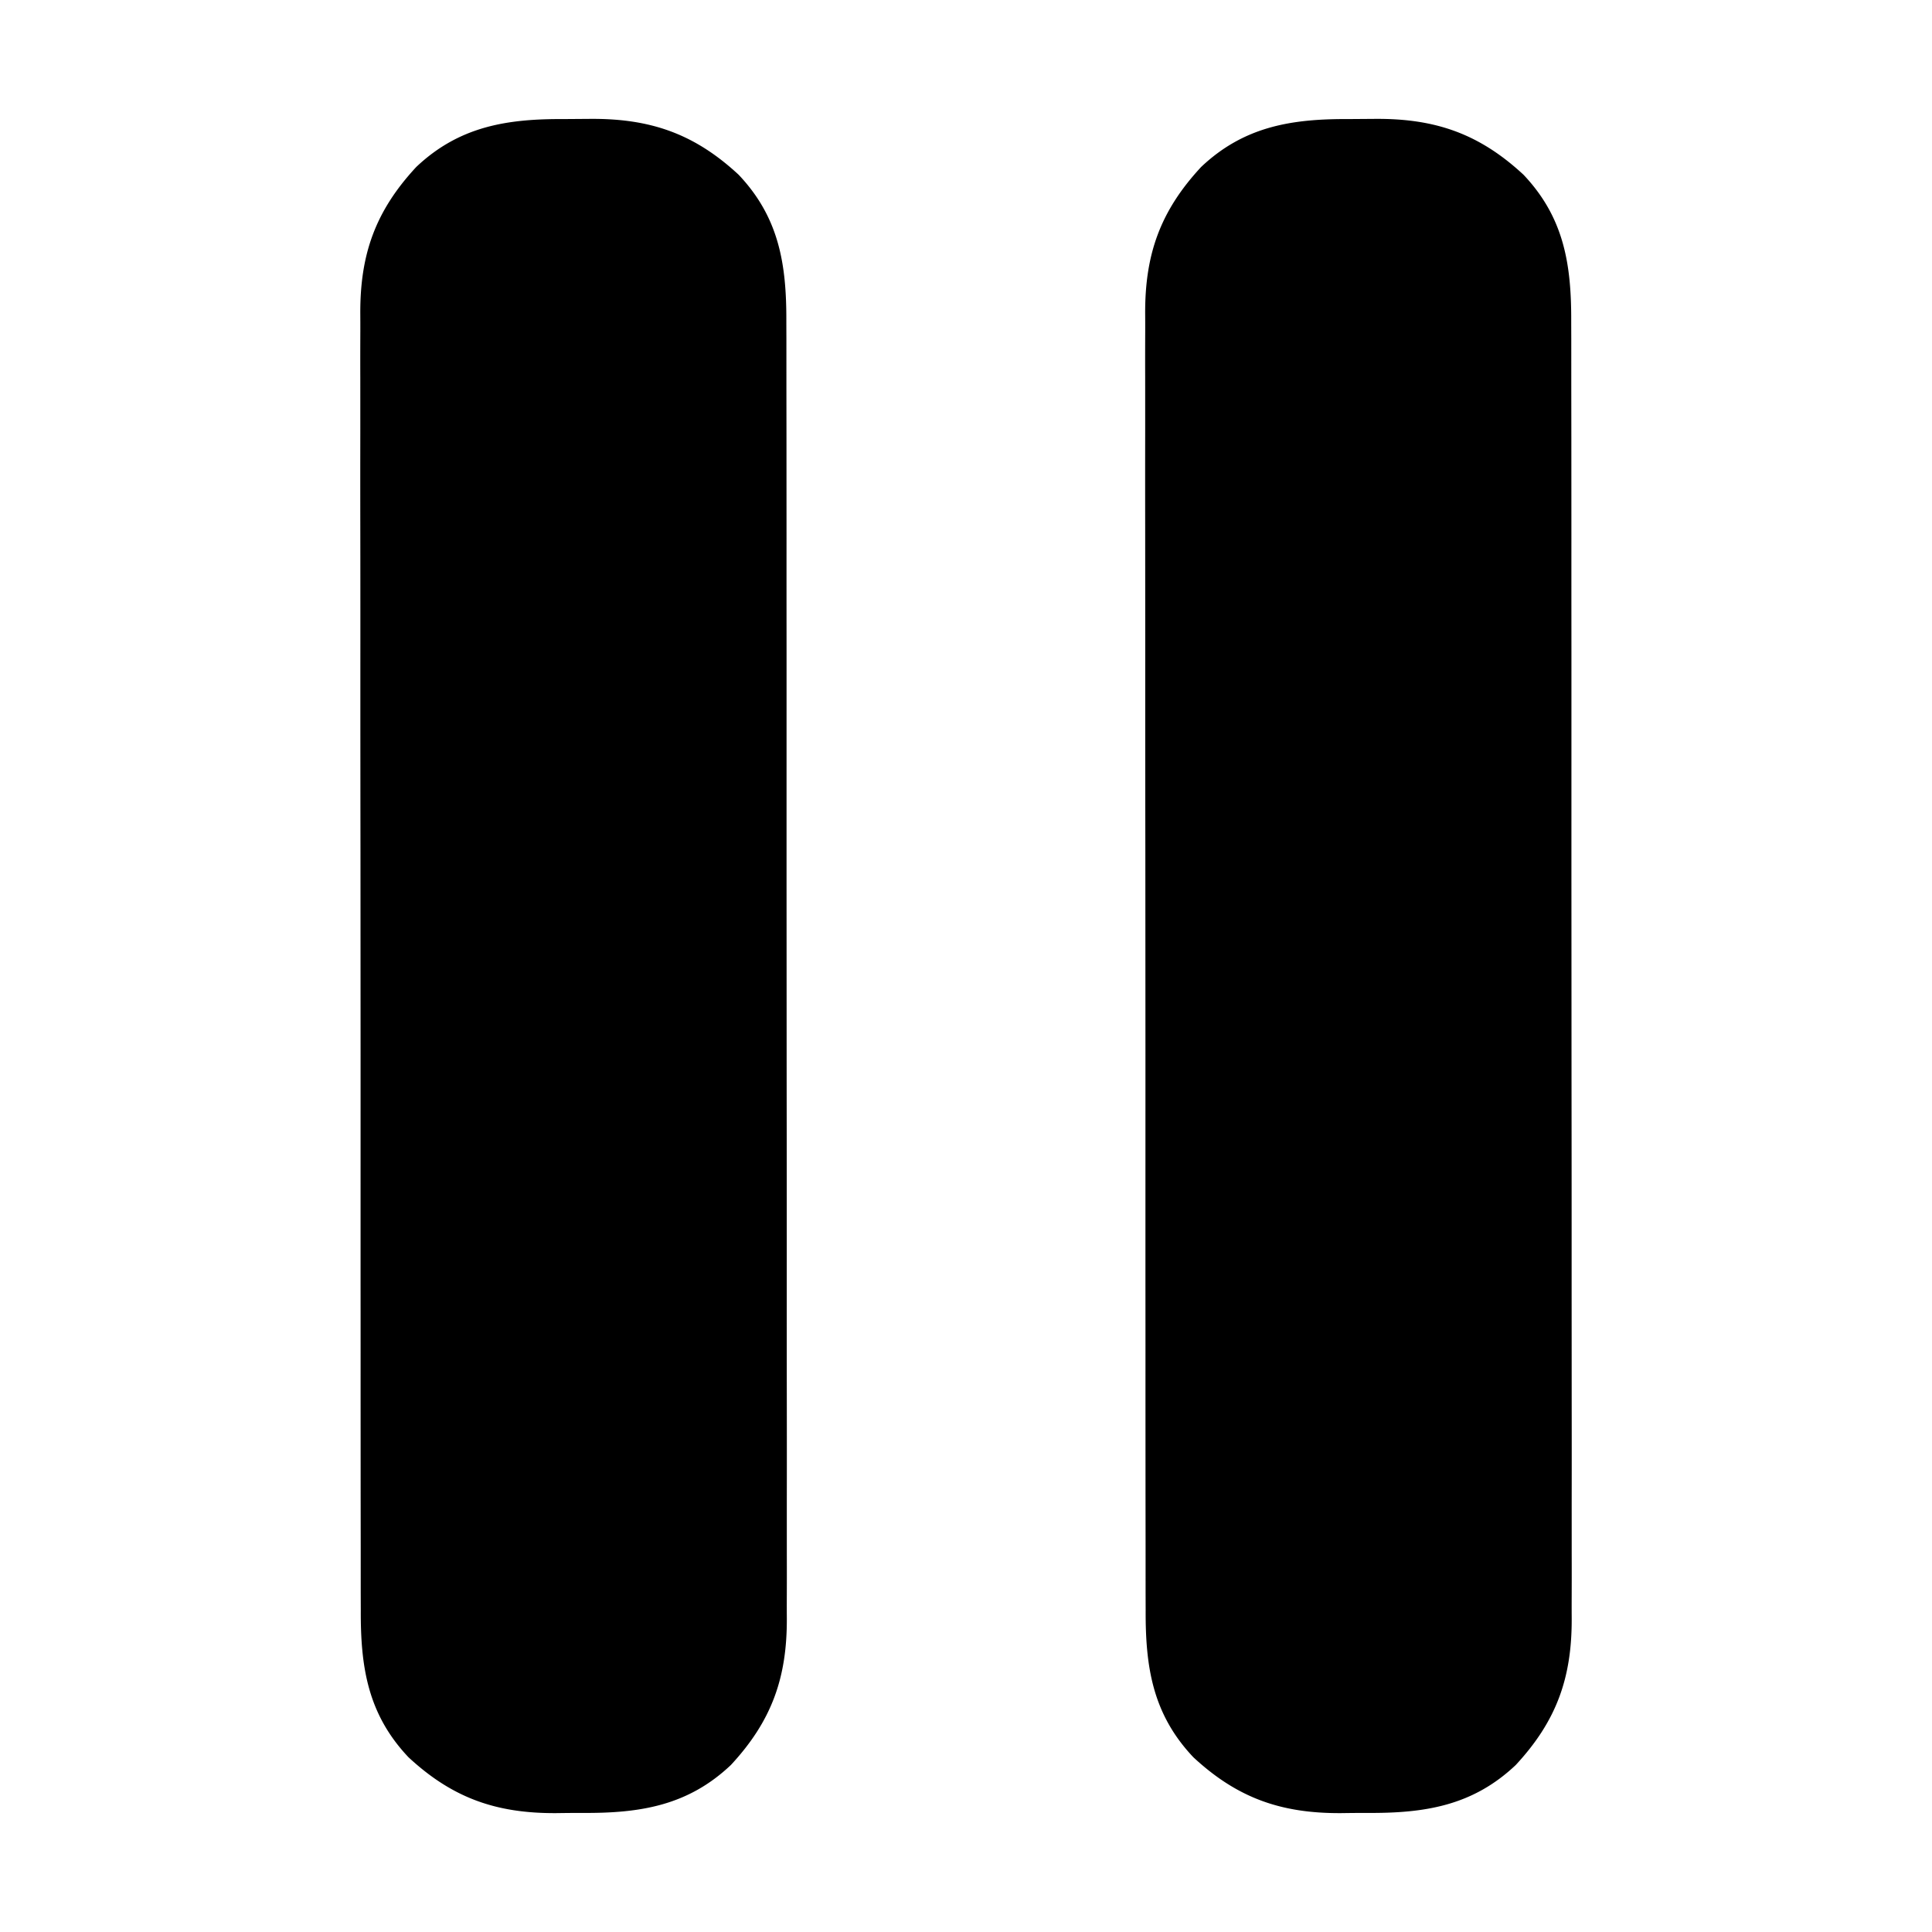 <svg xmlns="http://www.w3.org/2000/svg" width="512" height="512" xmlns:v="https://vecta.io/nano"><path d="M357.476 31.554l7.16-.052c15.772-.074 27.39 3.933 39.114 14.81 10.757 11.367 12.705 23.81 12.638 38.932q.007 2.303.016 4.604l.003 12.587.018 13.6.013 26.617q-.006 10.821.002 21.641l.003 3.114.004 6.263-.003 58.705.027 53.672q.037 27.576.027 55.15l.017 30.947q.022 13.172-.002 26.344l.004 13.432q.02 6.158-.01 12.314-.006 2.218.01 4.437c.104 15.9-3.993 27.399-14.83 39.079-11.4 10.79-24.053 12.778-39.163 12.696-2.388-.008-4.773.02-7.16.052-15.772.074-27.39-3.933-39.114-14.81-10.757-11.367-12.705-23.81-12.638-38.932q-.007-2.303-.016-4.604l-.003-12.587-.018-13.6-.013-26.617a16630 16630 0 0 0-.005-24.755l-.004-6.263.003-58.705-.027-53.672q-.037-27.576-.027-55.15l-.017-30.947q-.022-13.172.002-26.344l-.004-13.432q-.02-6.158.01-12.314.006-2.219-.01-4.437c-.104-15.9 3.993-27.399 14.83-39.079 11.4-10.79 24.053-12.778 39.163-12.696m-208 0l7.16-.052c15.772-.074 27.39 3.933 39.114 14.81 10.757 11.367 12.705 23.81 12.638 38.932q.006 2.303.016 4.604l.003 12.587.018 13.6.013 26.617q-.006 10.821.002 21.641l.003 3.114.004 6.263-.003 58.705.027 53.672q.037 27.576.027 55.15-.006 15.473.017 30.947.022 13.172-.002 26.344l.004 13.432q.02 6.158-.01 12.314-.006 2.218.01 4.437c.104 15.9-3.993 27.399-14.83 39.079-11.4 10.79-24.053 12.778-39.163 12.696-2.388-.008-4.773.02-7.16.052-15.772.074-27.39-3.933-39.114-14.81-10.757-11.367-12.705-23.81-12.638-38.932q-.007-2.303-.016-4.604l-.003-12.587-.018-13.6-.013-26.617q.006-10.821-.002-21.641l-.003-3.114-.004-6.263.003-58.705-.027-53.672q-.037-27.576-.027-55.15.007-15.474-.017-30.947-.022-13.172.002-26.344l-.004-13.432q-.02-6.158.01-12.314.006-2.219-.01-4.437c-.104-15.9 3.993-27.399 14.83-39.079 11.4-10.79 24.053-12.778 39.163-12.696"/></svg>